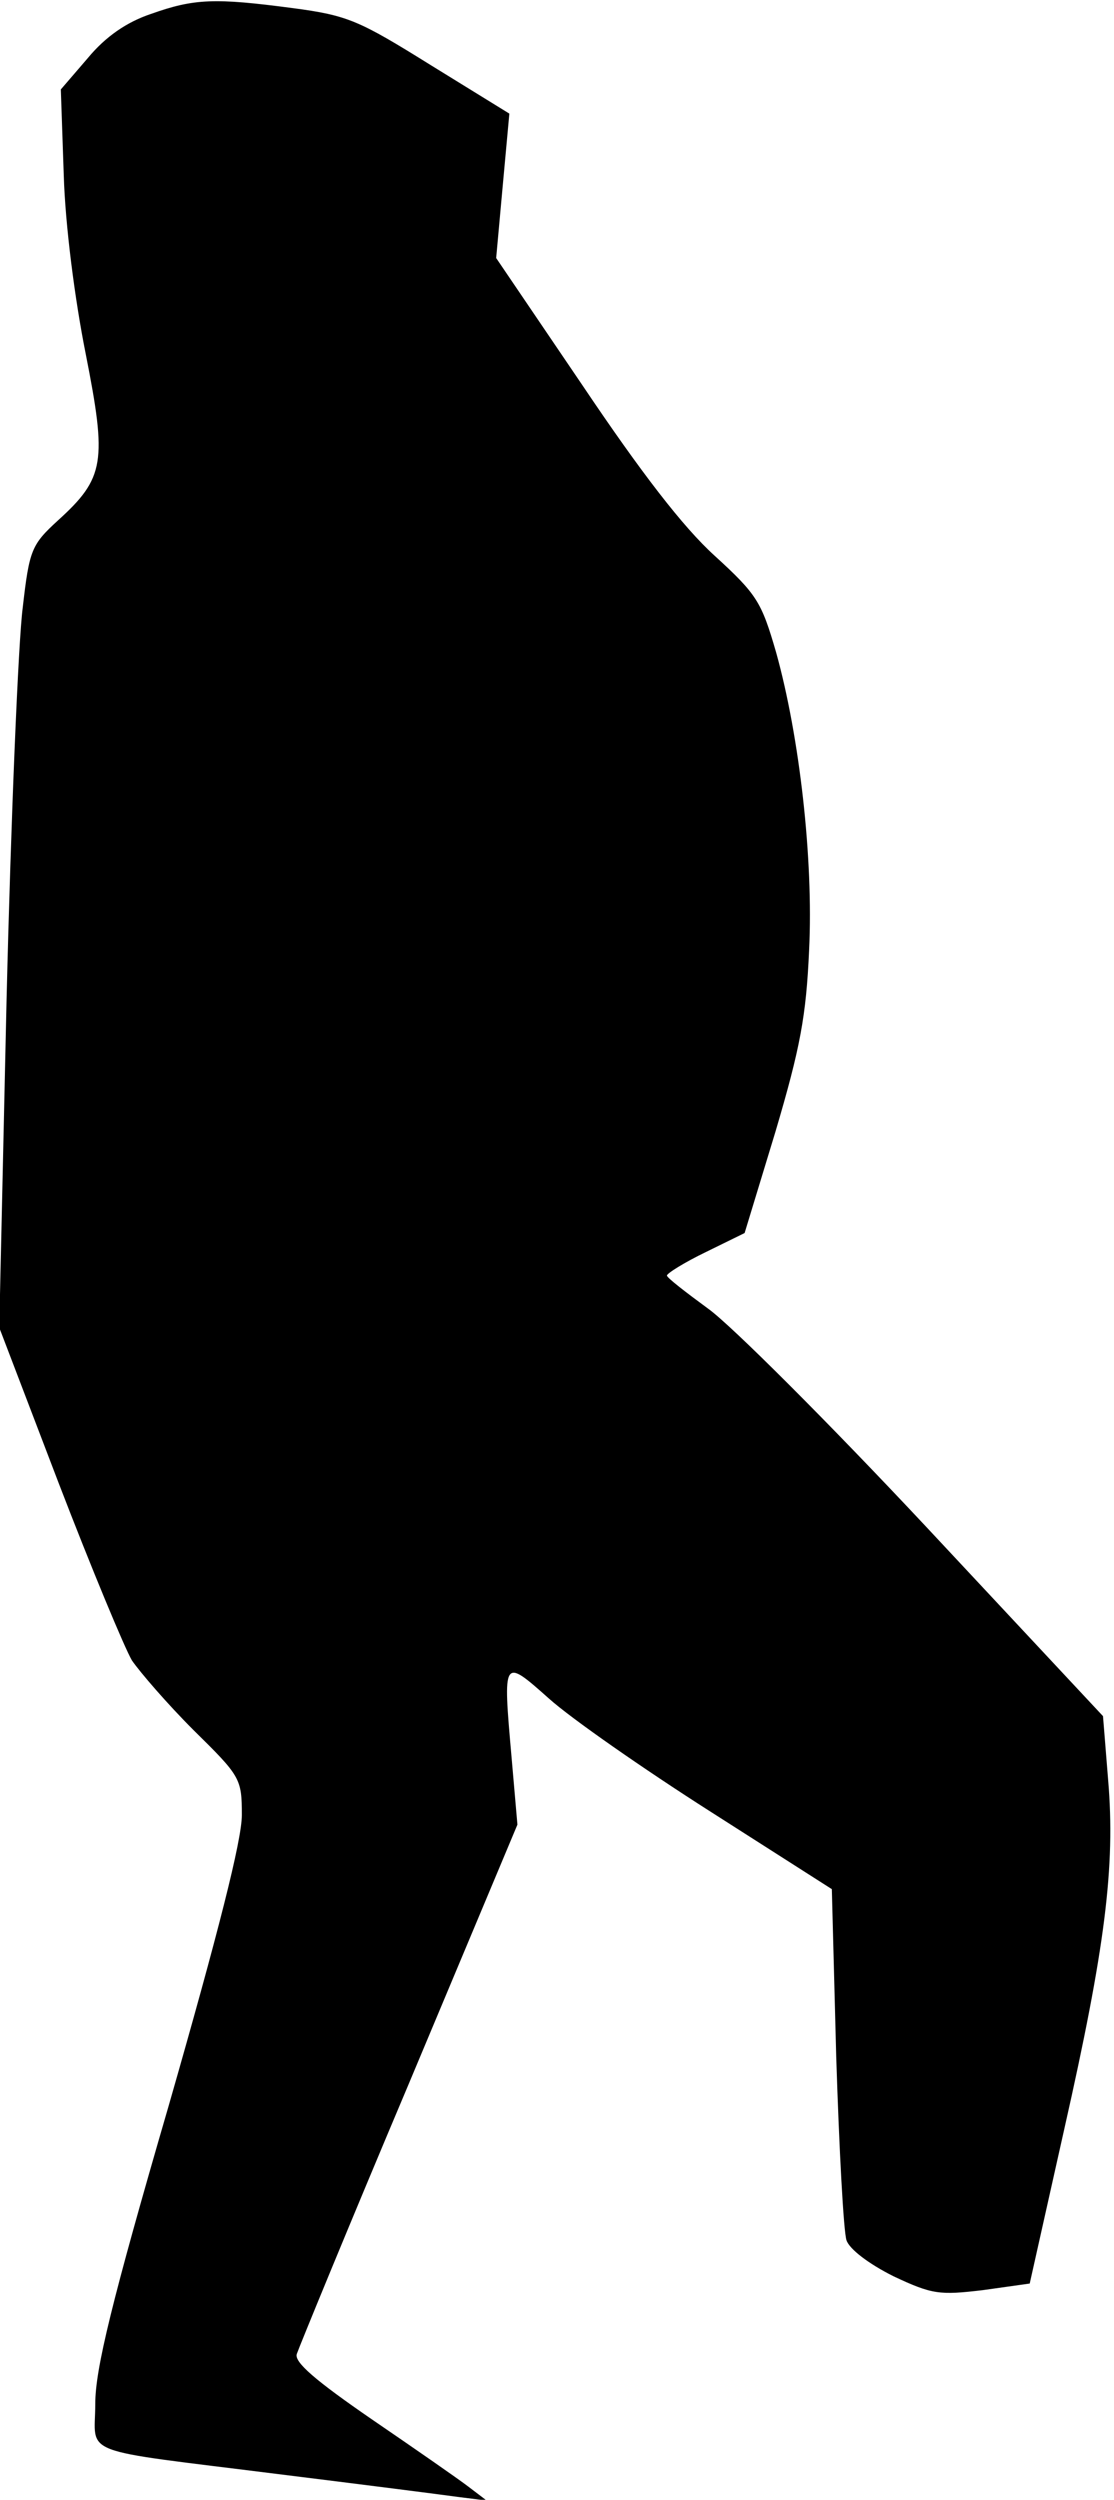 <?xml version="1.0" standalone="no"?>
<!DOCTYPE svg PUBLIC "-//W3C//DTD SVG 20010904//EN"
 "http://www.w3.org/TR/2001/REC-SVG-20010904/DTD/svg10.dtd">
<svg version="1.0" xmlns="http://www.w3.org/2000/svg"
 width="152pt" height="341pt" viewBox="0 0 152 341"
 preserveAspectRatio="xMidYMid meet">
<g transform="translate(0,341) scale(0.1,-0.1)"
fill="#000000" stroke="none">
<path fill="#000000" stroke="none" d="M206 3391 c-33 -11 -62 -31 -86 -60
l-37 -43 4 -117 c2 -68 15 -169 30 -244 29 -147 26 -169 -38 -227 -36 -33 -39
-40 -48 -119 -6 -46 -16 -286 -22 -533 l-10 -449 81 -212 c45 -117 90 -225
100 -242 11 -16 48 -59 84 -95 64 -63 66 -66 66 -116 0 -34 -32 -160 -100
-397 -78 -268 -100 -359 -100 -406 0 -72 -28 -61 250 -96 113 -14 223 -28 244
-31 l40 -5 -25 19 c-13 10 -72 51 -132 92 -77 53 -106 78 -102 89 3 9 71 175
153 369 l148 353 -8 92 c-12 136 -12 136 51 80 30 -27 129 -96 220 -154 l166
-106 6 -229 c4 -126 10 -238 14 -250 4 -12 30 -32 64 -49 53 -25 63 -26 122
-19 l64 9 47 210 c56 248 70 359 60 477 l-7 87 -241 258 c-133 142 -267 276
-298 298 -30 22 -56 42 -56 45 0 3 24 18 53 32 l53 26 42 138 c34 115 42 158
46 248 6 124 -13 291 -45 406 -20 69 -26 79 -84 132 -43 39 -100 113 -180 232
l-118 174 9 99 9 98 -107 66 c-98 61 -113 68 -189 78 -106 14 -134 13 -193 -8z"/>
</g>
</svg>
